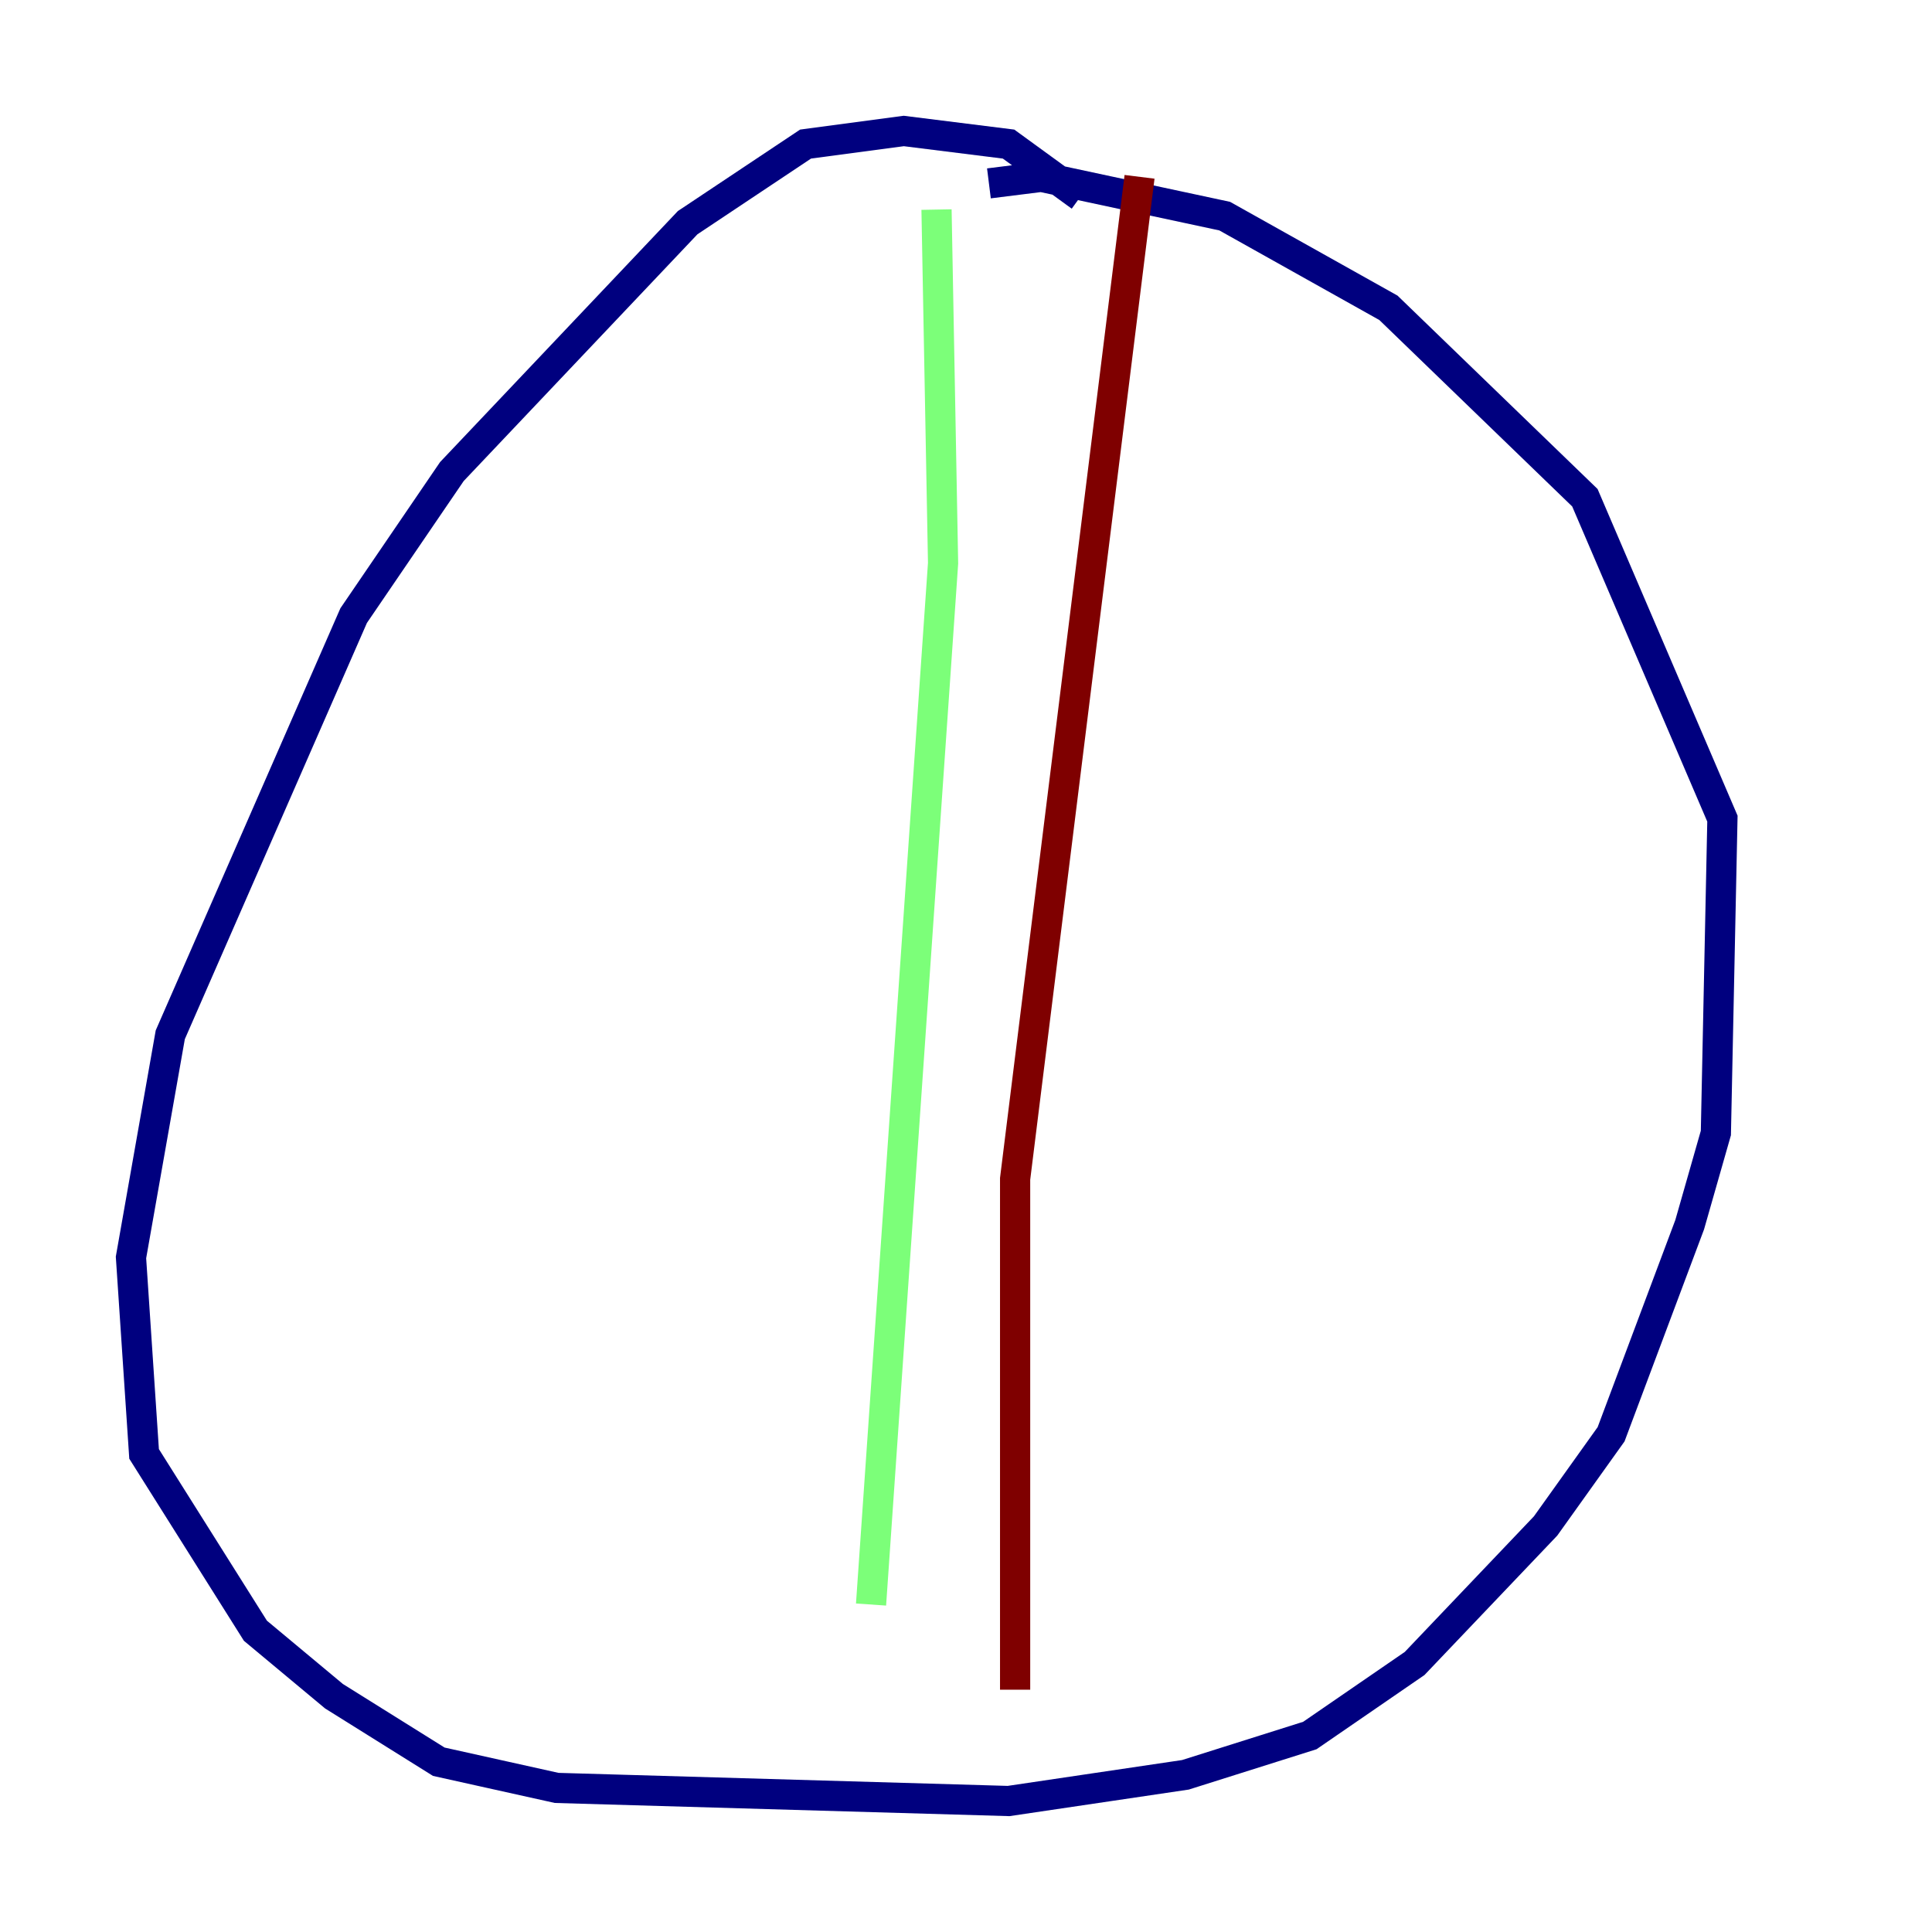 <?xml version="1.0" encoding="utf-8" ?>
<svg baseProfile="tiny" height="128" version="1.2" viewBox="0,0,128,128" width="128" xmlns="http://www.w3.org/2000/svg" xmlns:ev="http://www.w3.org/2001/xml-events" xmlns:xlink="http://www.w3.org/1999/xlink"><defs /><polyline fill="none" points="71.593,13.017 66.82,9.546 59.878,8.678 53.37,9.546 45.559,14.752 29.939,31.241 23.43,40.786 11.281,68.556 8.678,83.308 9.546,96.325 16.922,108.041 22.129,112.38 29.071,116.719 36.881,118.454 66.82,119.322 78.536,117.586 86.78,114.983 93.722,110.21 102.4,101.098 106.739,95.024 111.946,81.139 113.681,75.064 114.115,54.237 105.003,32.976 91.986,20.393 81.139,14.319 68.99,11.715 65.519,12.149" stroke="#00007f" stroke-width="2" /><polyline fill="none" points="62.047,13.885 62.481,37.315 57.709,106.305" stroke="#7cff79" stroke-width="2" /><polyline fill="none" points="75.498,11.715 67.254,78.102 67.254,111.946" stroke="#7f0000" stroke-width="2" /></svg>
